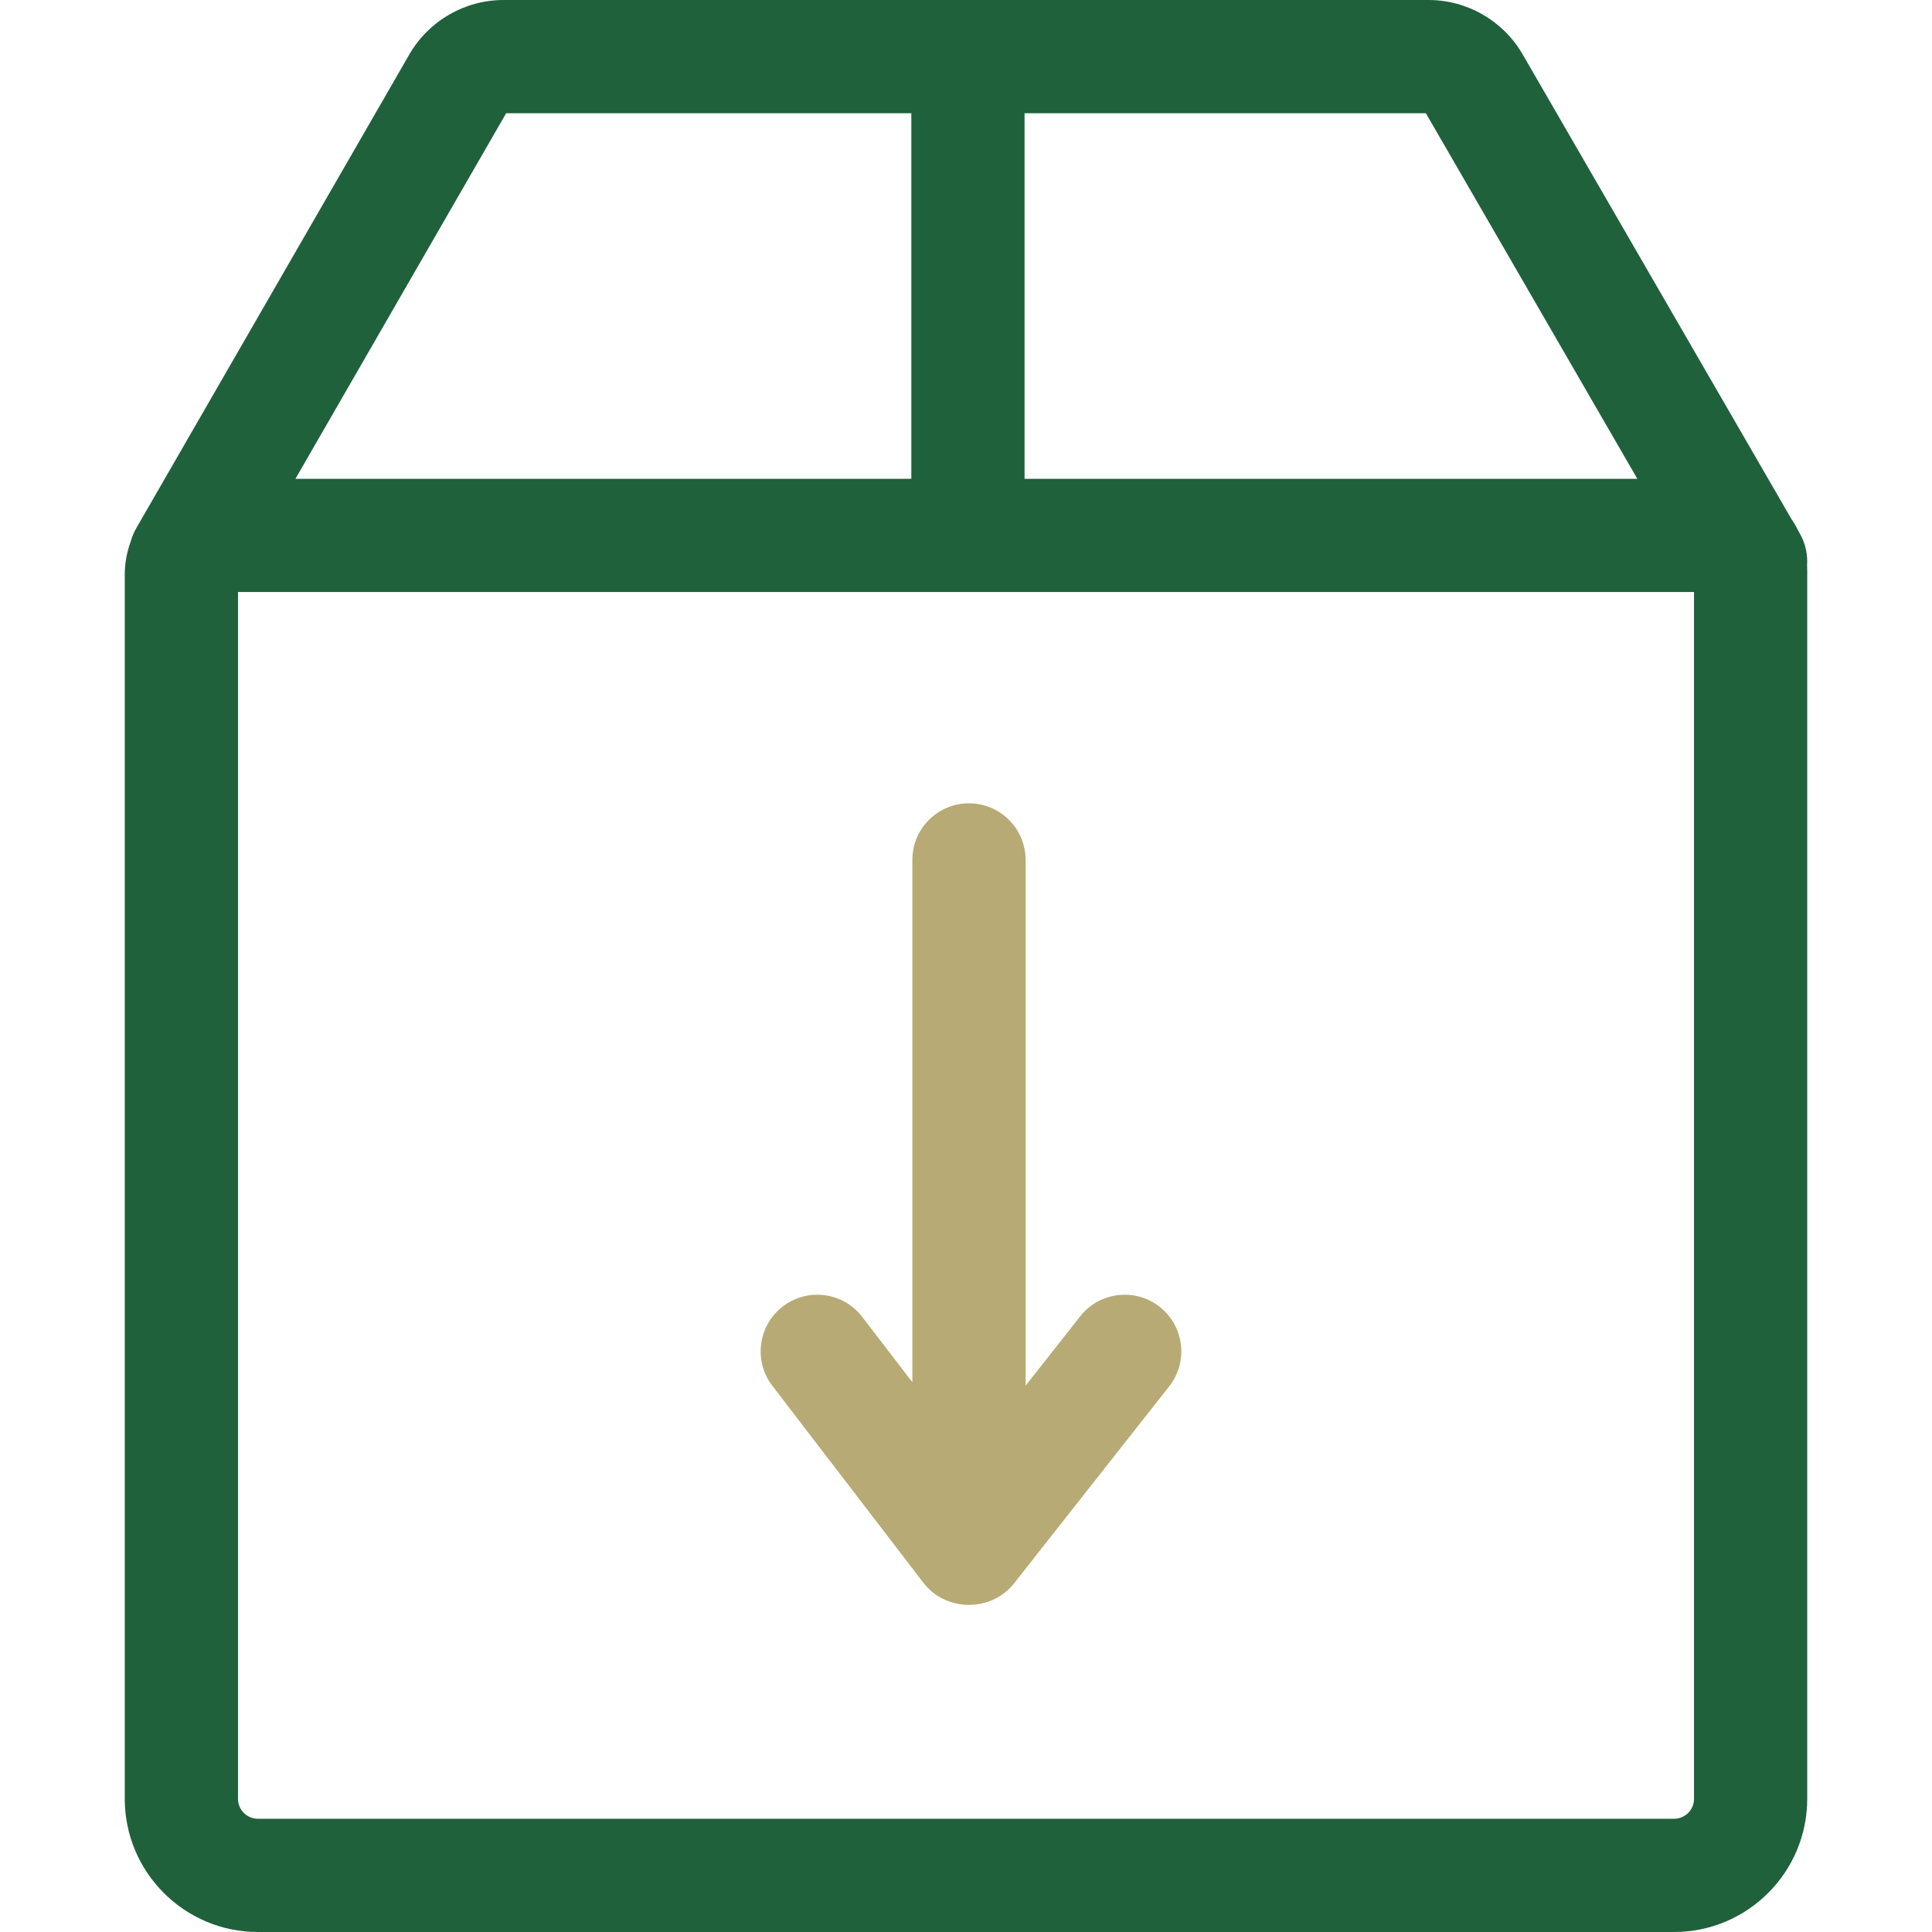 <svg width="64" height="64" viewBox="0 0 64 64" fill="none" xmlns="http://www.w3.org/2000/svg">
<path d="M59.615 17.663L59.568 17.581C59.502 17.445 59.426 17.314 59.342 17.191L50.438 1.798C49.797 0.689 48.603 0 47.322 0H16.68C15.396 0 14.201 0.691 13.561 1.802L4.512 17.5C4.431 17.642 4.372 17.789 4.33 17.94C4.203 18.284 4.133 18.656 4.133 19.044V59.589C4.133 62.021 6.111 64 8.543 64H55.456C57.888 64 59.867 62.021 59.867 59.589V18.895C59.867 18.84 59.865 18.786 59.862 18.733C59.888 18.372 59.81 18 59.615 17.663ZM33.94 3.751H47.234L54.239 15.861H33.94V3.751ZM16.767 3.751H30.189V15.861H9.787L16.767 3.751ZM56.116 59.589C56.116 59.953 55.82 60.249 55.456 60.249H8.543C8.18 60.249 7.884 59.953 7.884 59.589V19.612H56.116V59.589Z" fill="#1F613B"/>
<path d="M38.417 43.292C37.604 42.651 36.424 42.791 35.783 43.605L33.974 45.902V28.487C33.974 27.451 33.134 26.611 32.098 26.611C31.062 26.611 30.223 27.451 30.223 28.487V45.788L28.563 43.624C27.932 42.802 26.755 42.647 25.933 43.277C25.111 43.907 24.955 45.085 25.586 45.907L30.588 52.43C30.933 52.879 31.441 53.126 31.965 53.158C31.967 53.158 31.97 53.158 31.972 53.158C32.008 53.16 32.043 53.164 32.078 53.164C32.082 53.164 32.086 53.164 32.091 53.164C32.093 53.164 32.096 53.164 32.098 53.164C32.101 53.164 32.103 53.164 32.106 53.164C32.11 53.164 32.114 53.164 32.118 53.164C32.153 53.164 32.188 53.16 32.222 53.158C32.224 53.158 32.227 53.158 32.229 53.158C32.745 53.128 33.248 52.887 33.593 52.449L38.73 45.926C39.371 45.112 39.231 43.933 38.417 43.292Z" fill="#B7AA74"/>
</svg>
